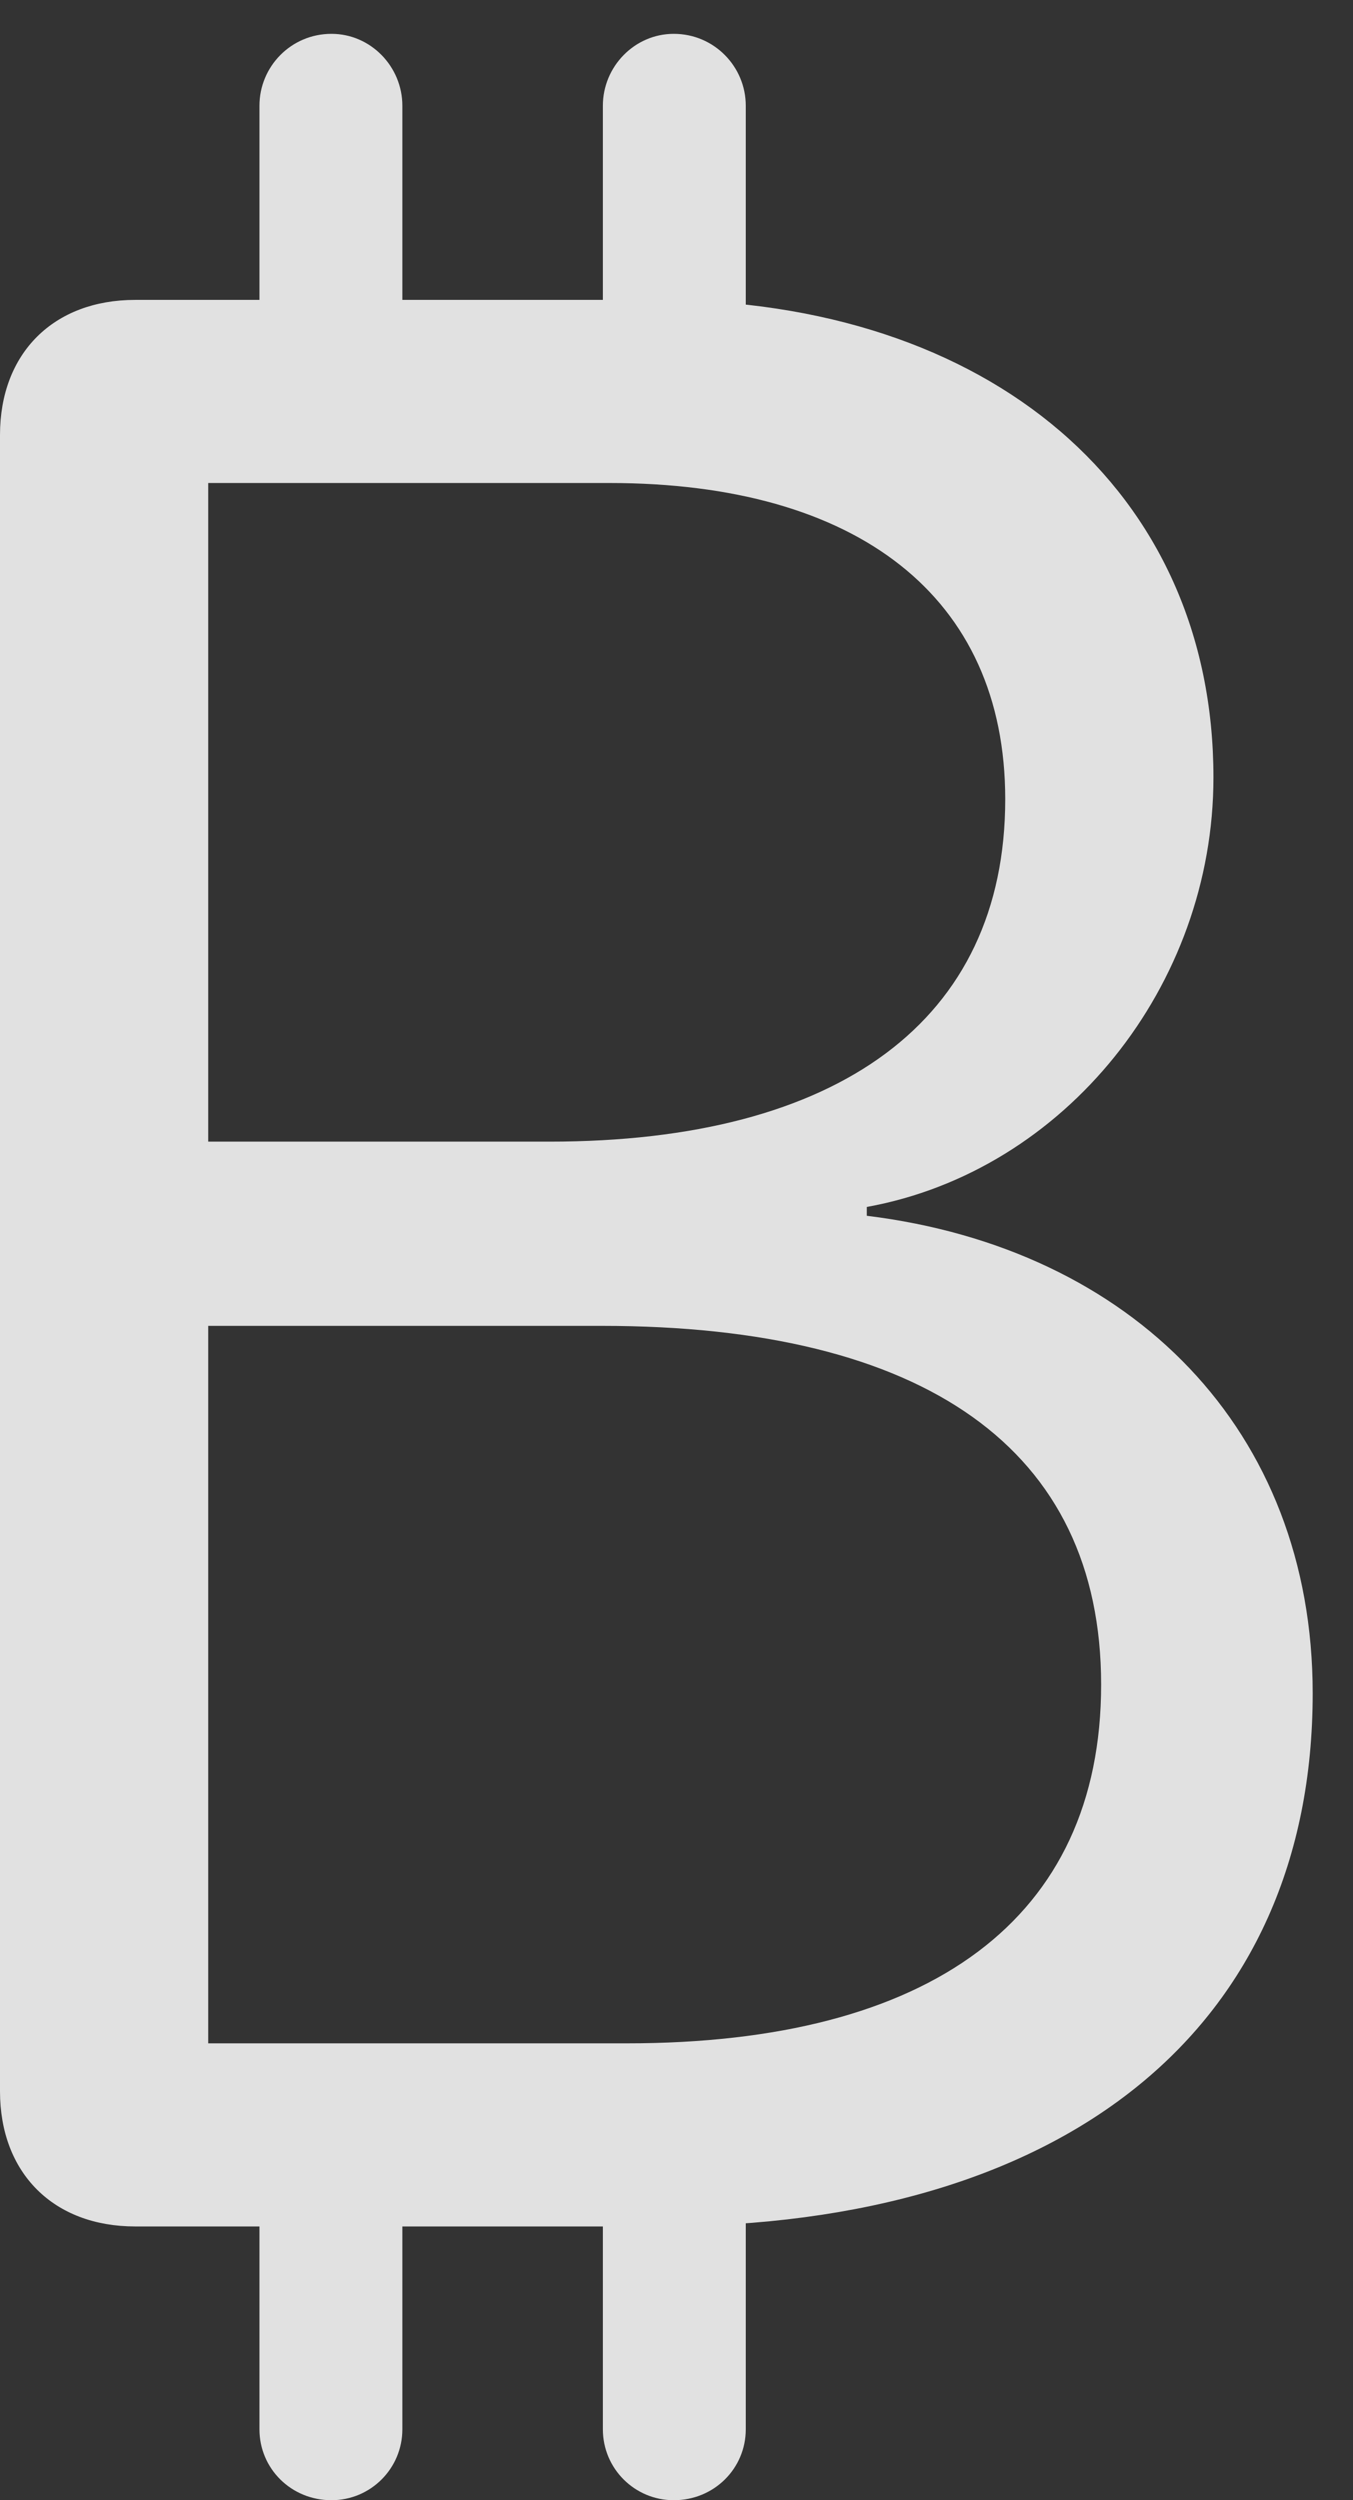 <?xml version="1.0" encoding="UTF-8"?>
<!--Generator: Apple Native CoreSVG 232.5-->
<!DOCTYPE svg
PUBLIC "-//W3C//DTD SVG 1.1//EN"
       "http://www.w3.org/Graphics/SVG/1.1/DTD/svg11.dtd">
<svg version="1.1" xmlns="http://www.w3.org/2000/svg" xmlns:xlink="http://www.w3.org/1999/xlink" width="12.119" height="22.393">
 <rect width="100%" height="100%" fill="#333333" stroke="none"/>
 <g>
  <rect height="22.393" opacity="0" width="12.119" x="0" y="0"/>
  <path d="M1.211 19.941L5.908 19.941C9.561 19.941 11.758 18.154 11.758 15.166C11.758 12.812 10.146 11.182 7.764 10.889L7.764 10.81C9.541 10.488 10.869 8.828 10.869 6.963C10.869 4.395 8.867 2.686 5.889 2.686L1.211 2.686C0.479 2.686 0 3.164 0 3.896L0 18.73C0 19.463 0.479 19.941 1.211 19.941ZM1.865 10.225L1.865 4.326L5.459 4.326C7.676 4.326 9.004 5.342 9.004 7.158C9.004 9.141 7.51 10.225 4.922 10.225ZM1.865 18.301L1.865 11.875L5.391 11.875C8.281 11.875 9.863 12.979 9.863 15.088C9.863 17.188 8.33 18.301 5.615 18.301ZM3.604 3.799L3.604 0.947C3.604 0.596 3.32 0.303 2.969 0.303C2.607 0.303 2.324 0.596 2.324 0.947L2.324 3.799ZM6.68 3.799L6.68 0.947C6.68 0.596 6.396 0.303 6.035 0.303C5.684 0.303 5.4 0.596 5.4 0.947L5.4 3.799ZM3.604 18.838L2.324 18.838L2.324 21.758C2.324 22.109 2.607 22.393 2.969 22.393C3.32 22.393 3.604 22.109 3.604 21.758ZM6.68 18.838L5.4 18.838L5.4 21.758C5.4 22.109 5.684 22.393 6.035 22.393C6.396 22.393 6.68 22.109 6.68 21.758Z" fill="#ffffff" fill-opacity="0.85"/>
 </g>
</svg>
